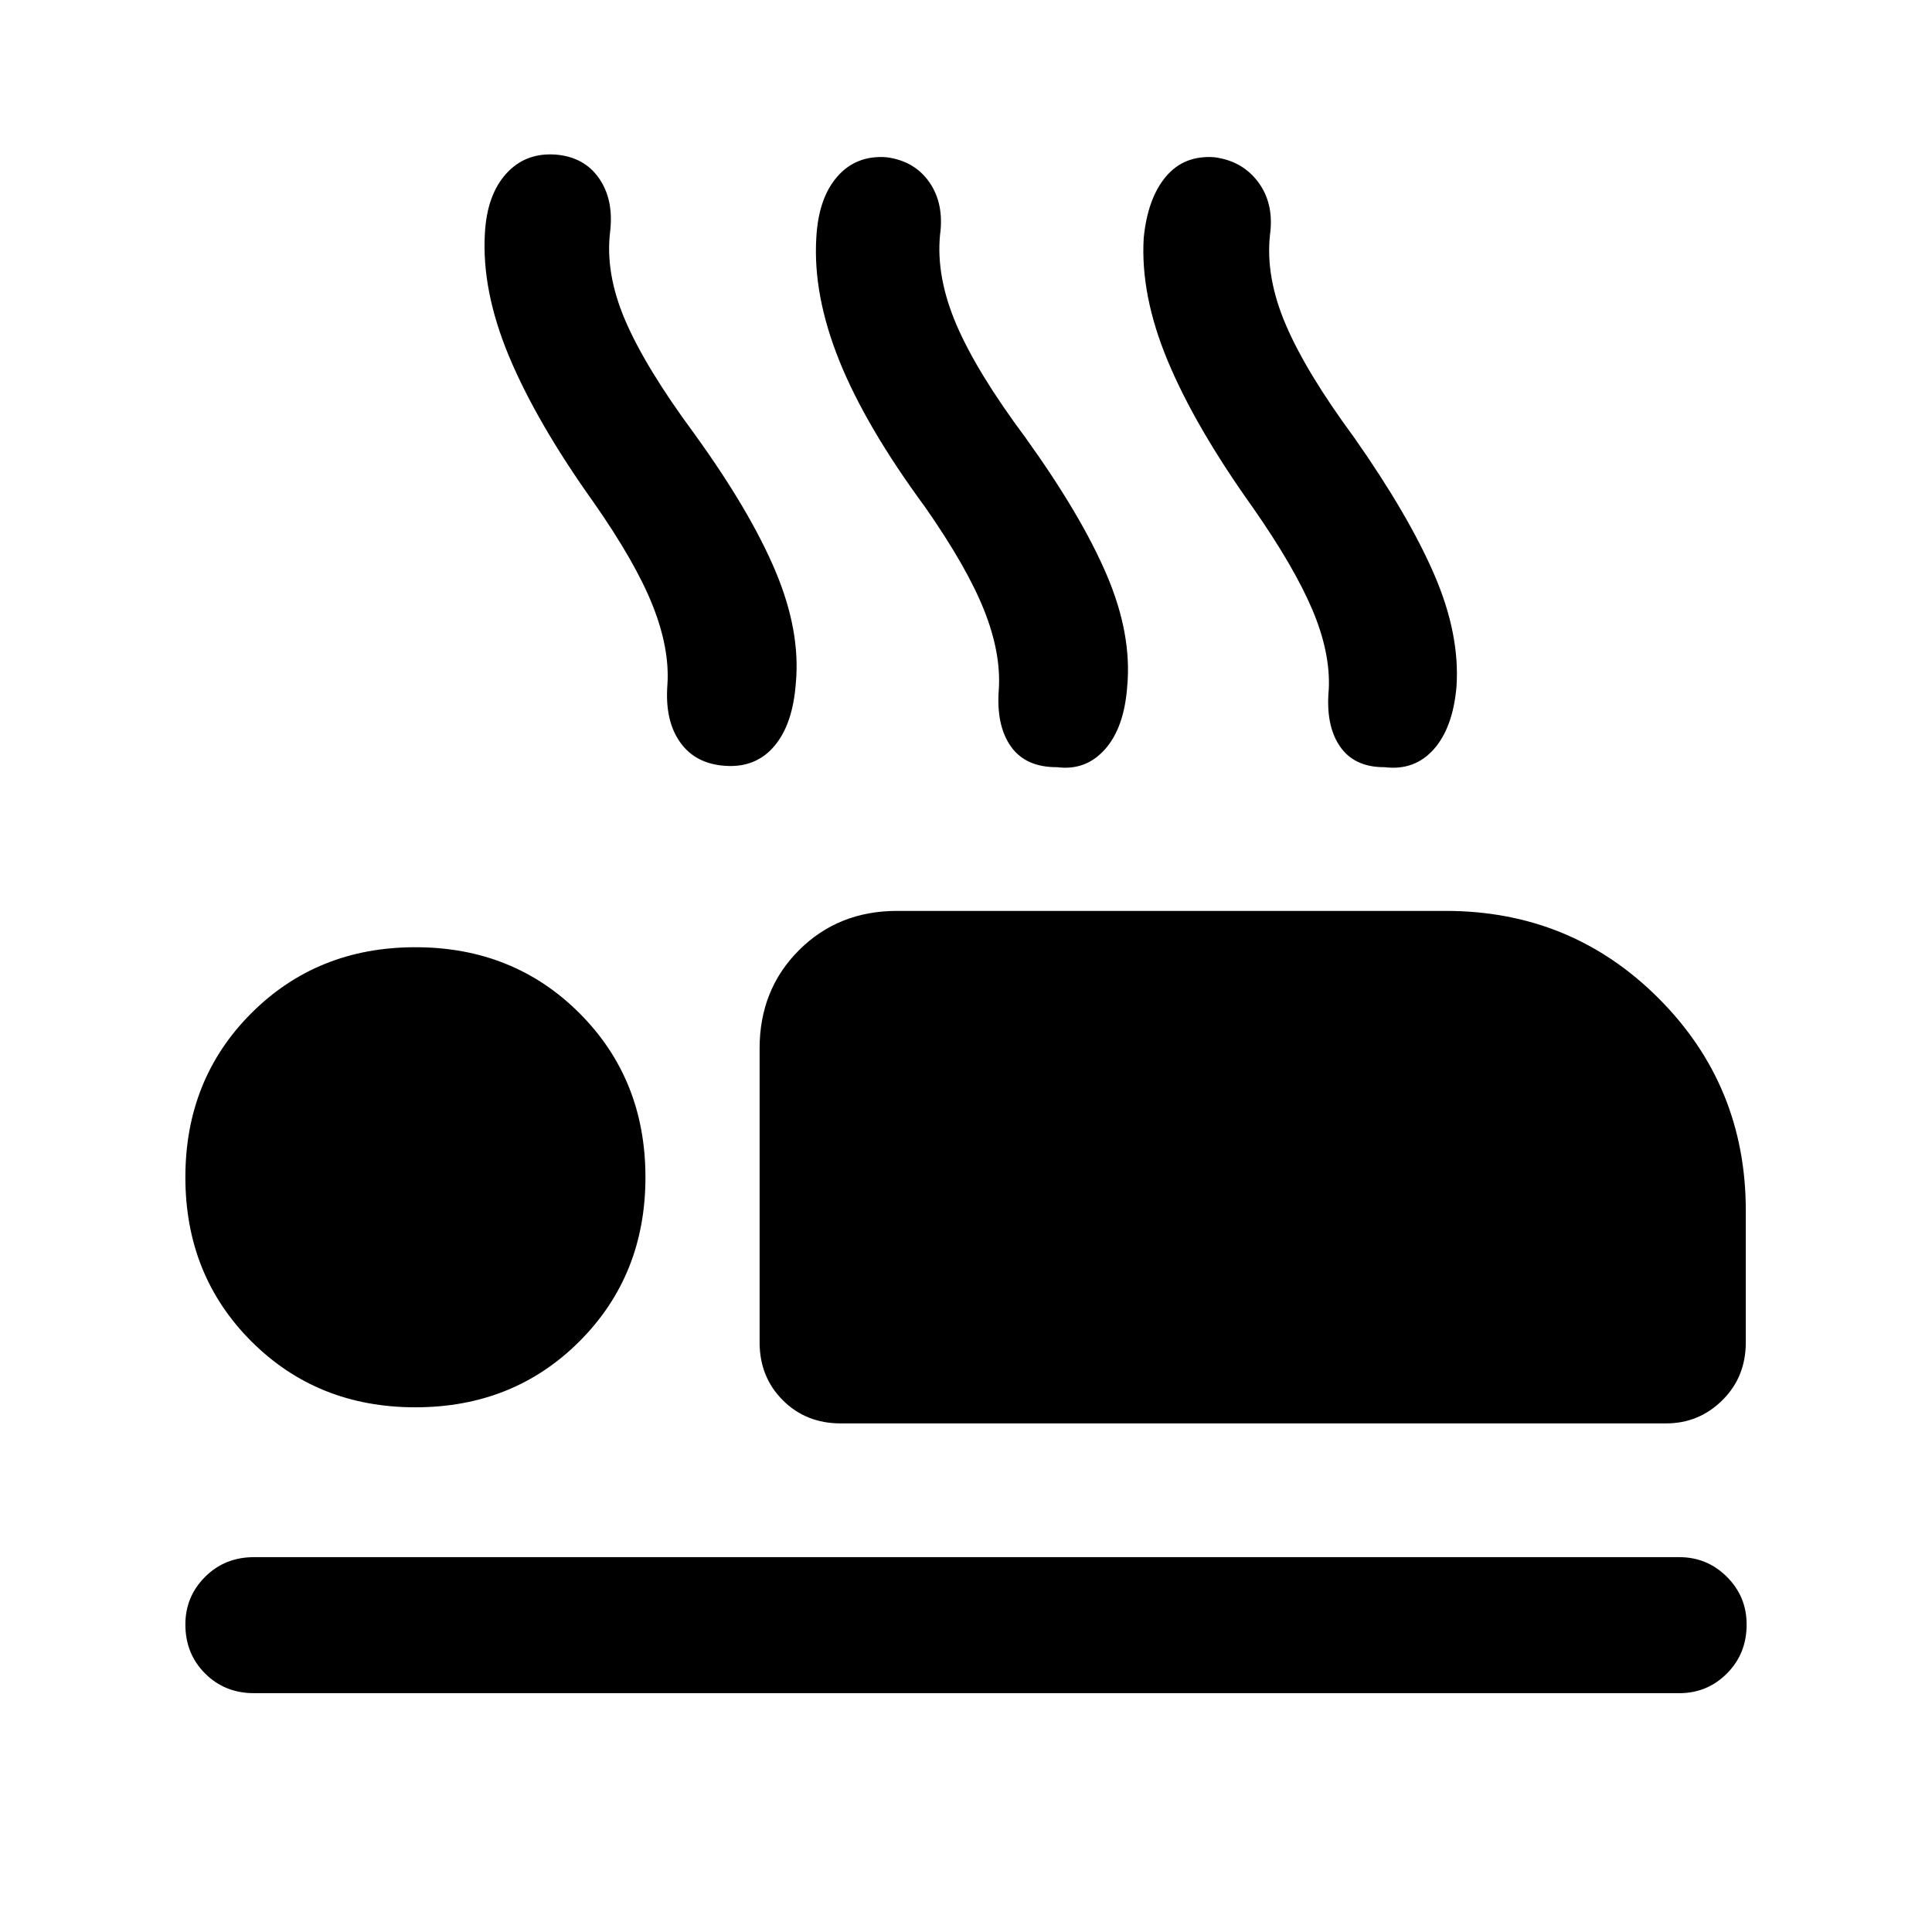 <svg xmlns="http://www.w3.org/2000/svg" height="40" viewBox="0 -960 960 960" width="40"><path d="M295.13-710.15q-28.51-39.98-42.21-72.81-13.69-32.83-11.97-61.24 1.05-18.98 10.6-29.53 9.55-10.55 24.63-9.45 14 1.16 21.37 11.62 7.37 10.46 5.68 26.15-2.69 20.9 7.38 44.46 10.08 23.57 34.31 56.36 27.69 38.28 40.32 68.19 12.63 29.91 10.2 55.91-1.52 20.41-10.65 31.18-9.12 10.77-23.99 9.87-15.06-.82-22.8-11.66-7.74-10.85-6.36-28.77 1.16-17.87-7.32-39.23-8.47-21.36-29.19-51.05Zm164.54 2.1q-29.44-39.98-42.61-72.68-13.16-32.71-11.44-61.12 1.05-19.64 10.41-30.38 9.35-10.74 24.43-9.64 14 1.82 21.37 12.47 7.37 10.66 5.27 26.09-2.02 20.9 8.12 44.59 10.14 23.7 34.37 56.23 27.69 38.54 40.32 68.12 12.63 29.58 10.19 55.58-1.51 20.41-11.04 31.11-9.52 10.71-23.73 8.89-15.71.1-23.06-10.35-7.35-10.45-5.96-28.37 1.15-18.13-7.39-39.49-8.53-21.36-29.25-51.05Zm162.69 0q-28.51-39.98-42.14-72.68-13.63-32.71-11.91-61.12 1.97-19.64 11-30.38 9.02-10.74 24.1-9.64 14 1.82 21.87 12.47 7.87 10.66 5.77 26.09-2.28 20.9 7.82 44.59 10.1 23.7 34.08 56.23 27.02 38.54 39.78 68.12 12.76 29.58 10.99 55.58-1.77 20.41-11.3 31.11-9.52 10.71-24.39 8.89-15.06.1-22.23-10.35-7.18-10.45-5.54-28.37.89-18.13-8.14-39.49-9.04-21.36-29.76-51.05ZM417.72-252.72q-17.23 0-28.76-11.52-11.52-11.53-11.52-28.76v-146.03q0-29.25 19.55-48.8 19.55-19.55 48.8-19.55h272.57q62.36 0 105.74 43.38 43.38 43.39 43.38 105.49V-293q0 17.23-11.65 28.76-11.65 11.52-27.96 11.52H417.72Zm416.71 134.05h-708.2q-14.54 0-24.33-9.79-9.79-9.8-9.79-24.34 0-13.87 9.79-23.66 9.79-9.8 24.33-9.8h708.2q13.88 0 23.67 9.8 9.79 9.79 9.79 23.66 0 14.54-9.79 24.34-9.79 9.79-23.67 9.79ZM206.41-260.72q-48.74 0-81.52-32.78-32.78-32.78-32.78-81.53 0-48.74 32.78-81.52 32.78-32.78 81.52-32.78 48.74 0 81.53 32.78 32.78 32.78 32.78 81.52 0 48.75-32.78 81.53-32.79 32.78-81.53 32.78Z"/></svg>